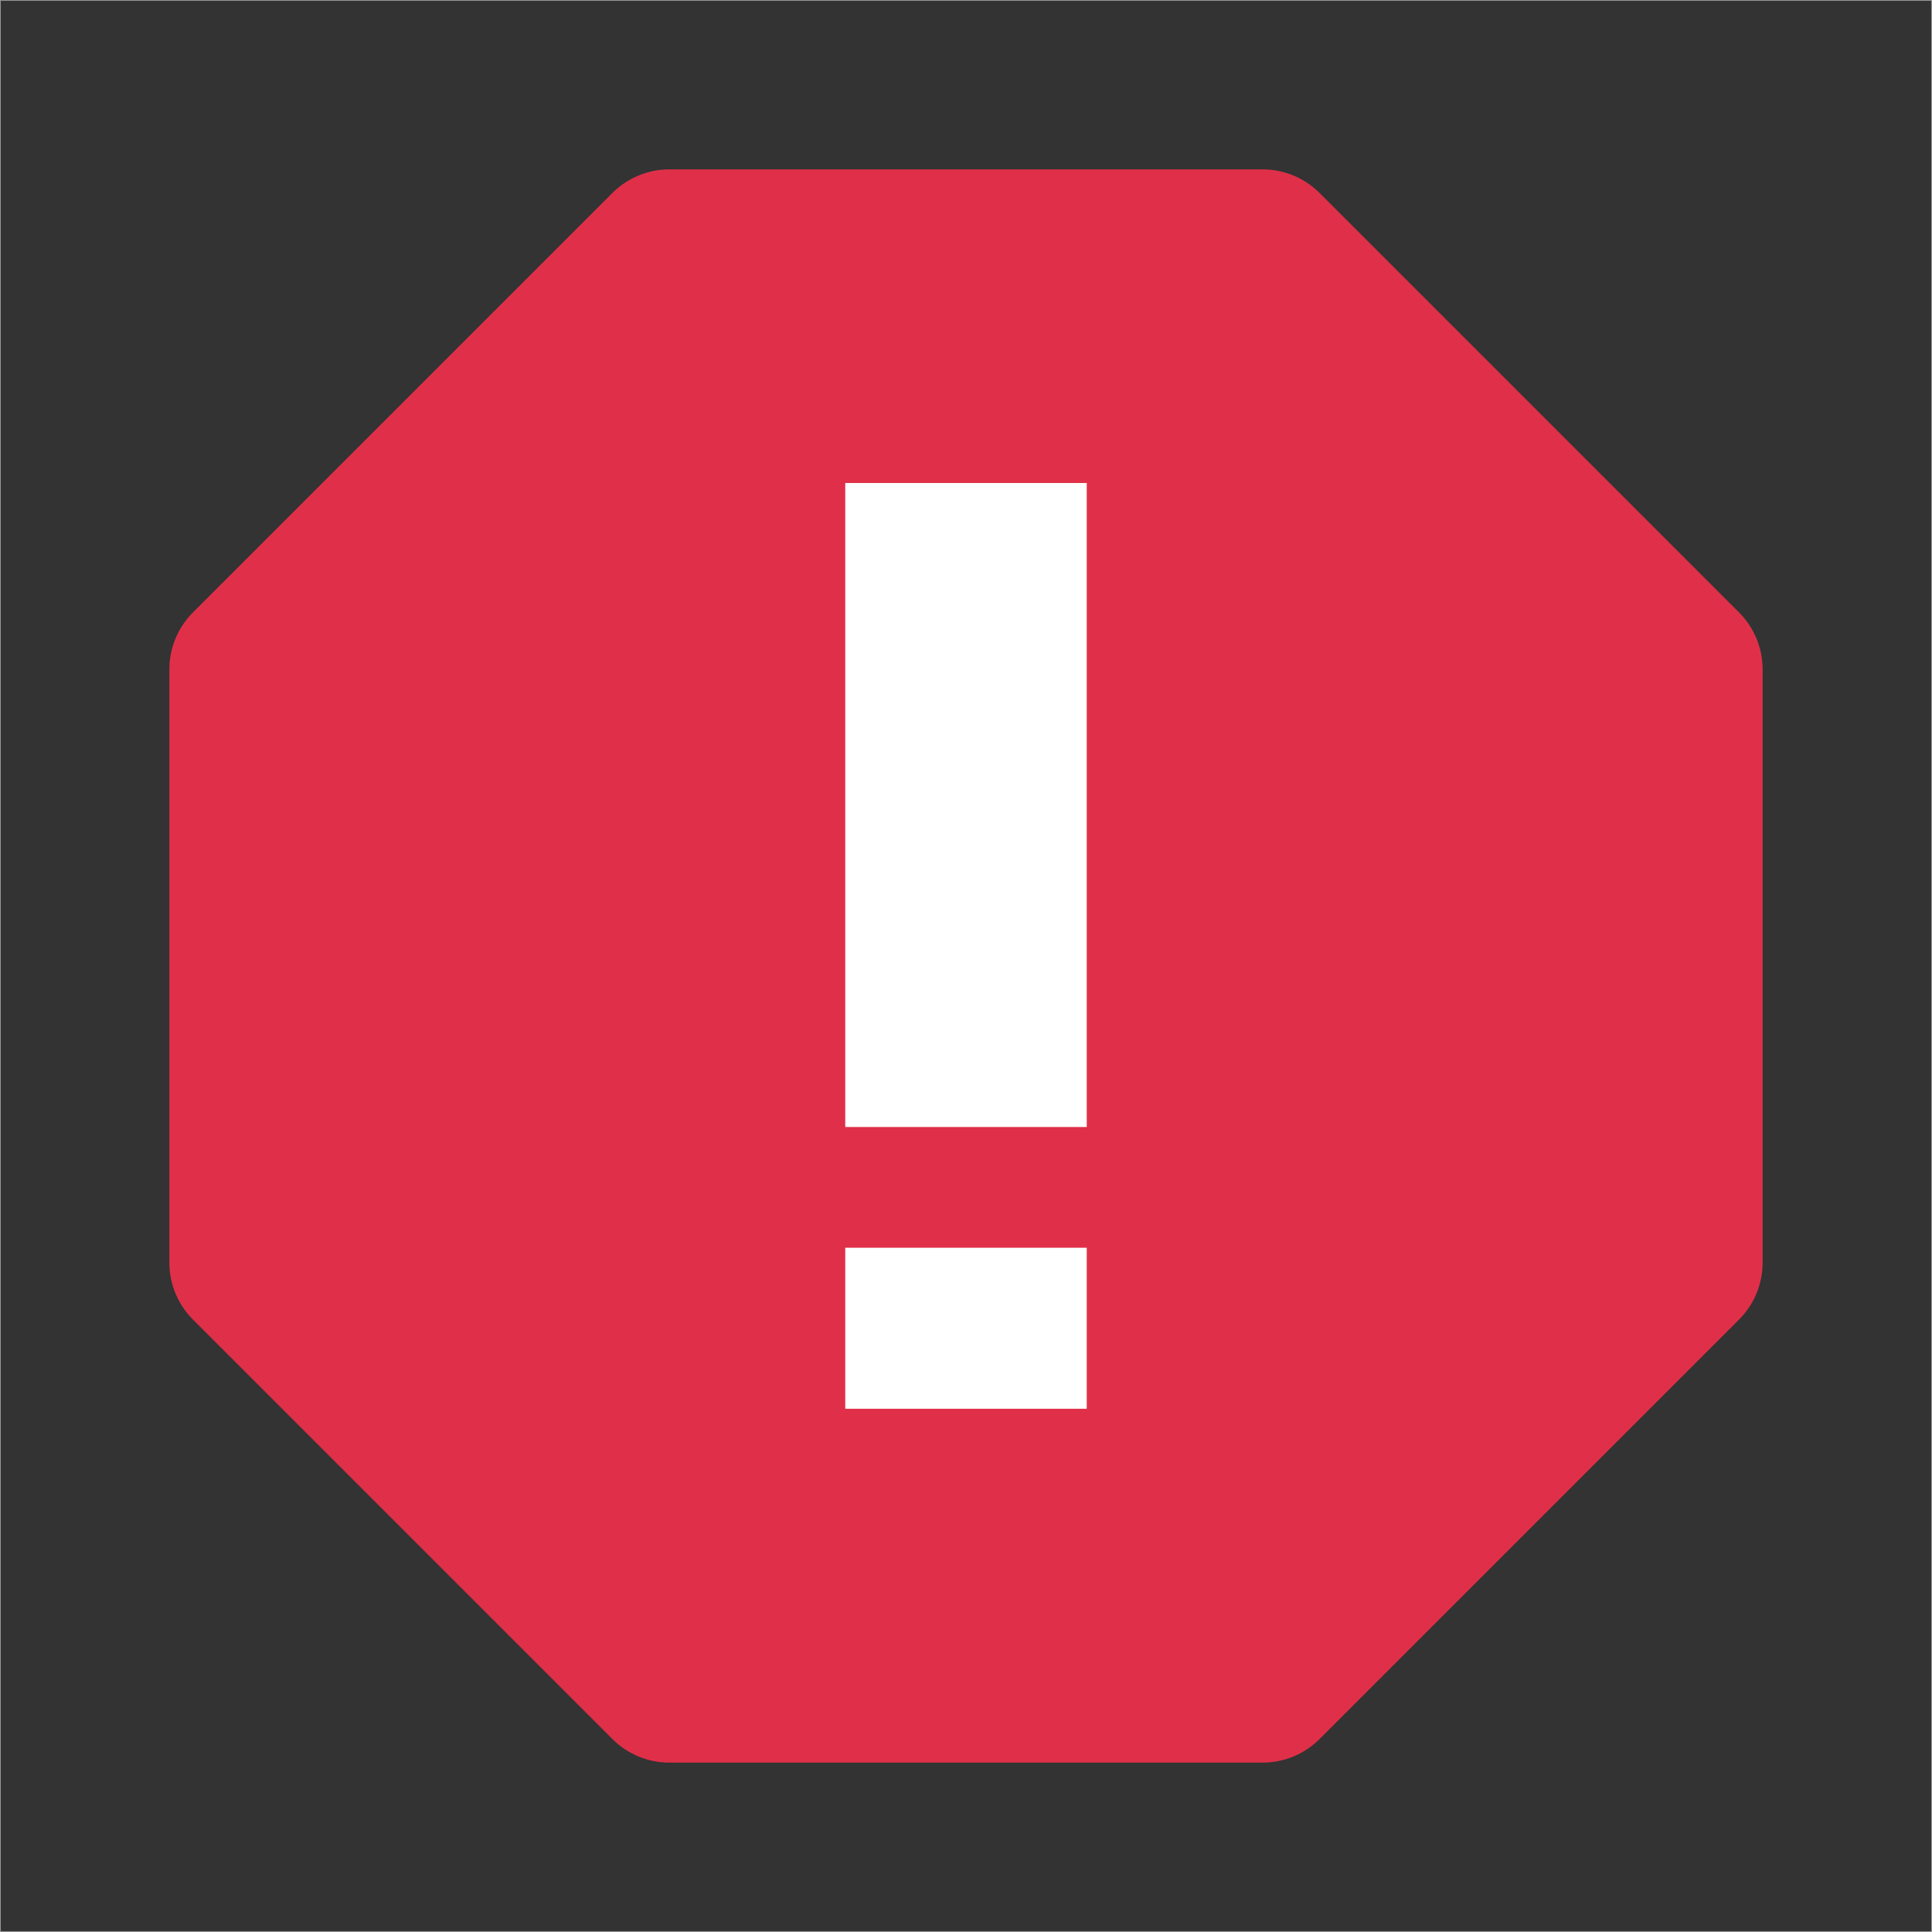 <?xml version="1.0" encoding="UTF-8"?>
<svg width="24px" height="24px" viewBox="0 0 24 24" version="1.1" xmlns="http://www.w3.org/2000/svg" xmlns:xlink="http://www.w3.org/1999/xlink">
    <rect x="0" y="0" width="24" height="24" fill="#333333" stroke="none"/>
    <!-- Generator: Sketch 58 (84663) - https://sketch.com -->
    <title>@1xstatus/error</title>
    <desc>Created with Sketch.</desc>
    <g id="status/error" stroke="none" stroke-width="1" fill="none" fill-rule="evenodd">
        <rect id="bounds" stroke="#979797" stroke-width="0.01" x="0.005" y="0.005" width="23.99" height="23.99"></rect>
        <path d="M15.685,2.104 L8.315,2.104 C8.05,2.104 7.796,2.209 7.608,2.397 L2.397,7.608 C2.209,7.796 2.104,8.05 2.104,8.315 L2.104,15.685 C2.104,15.95 2.209,16.204 2.397,16.392 L7.608,21.603 C7.796,21.791 8.05,21.896 8.315,21.896 L15.685,21.896 C15.95,21.896 16.204,21.791 16.392,21.603 L21.603,16.392 C21.791,16.204 21.896,15.95 21.896,15.685 L21.896,8.315 C21.896,8.05 21.791,7.796 21.603,7.608 L16.392,2.397 C16.204,2.209 15.95,2.104 15.685,2.104 Z" id="Path" fill="#E03049"></path>
        <polygon id="Path" fill="#FFFFFF" points="13.5 17.5 10.5 17.5 10.5 15.5 13.5 15.5"></polygon>
        <polygon id="Path" fill="#FFFFFF" points="13.5 14 10.5 14 10.5 6 13.5 6"></polygon>
    </g>
</svg>